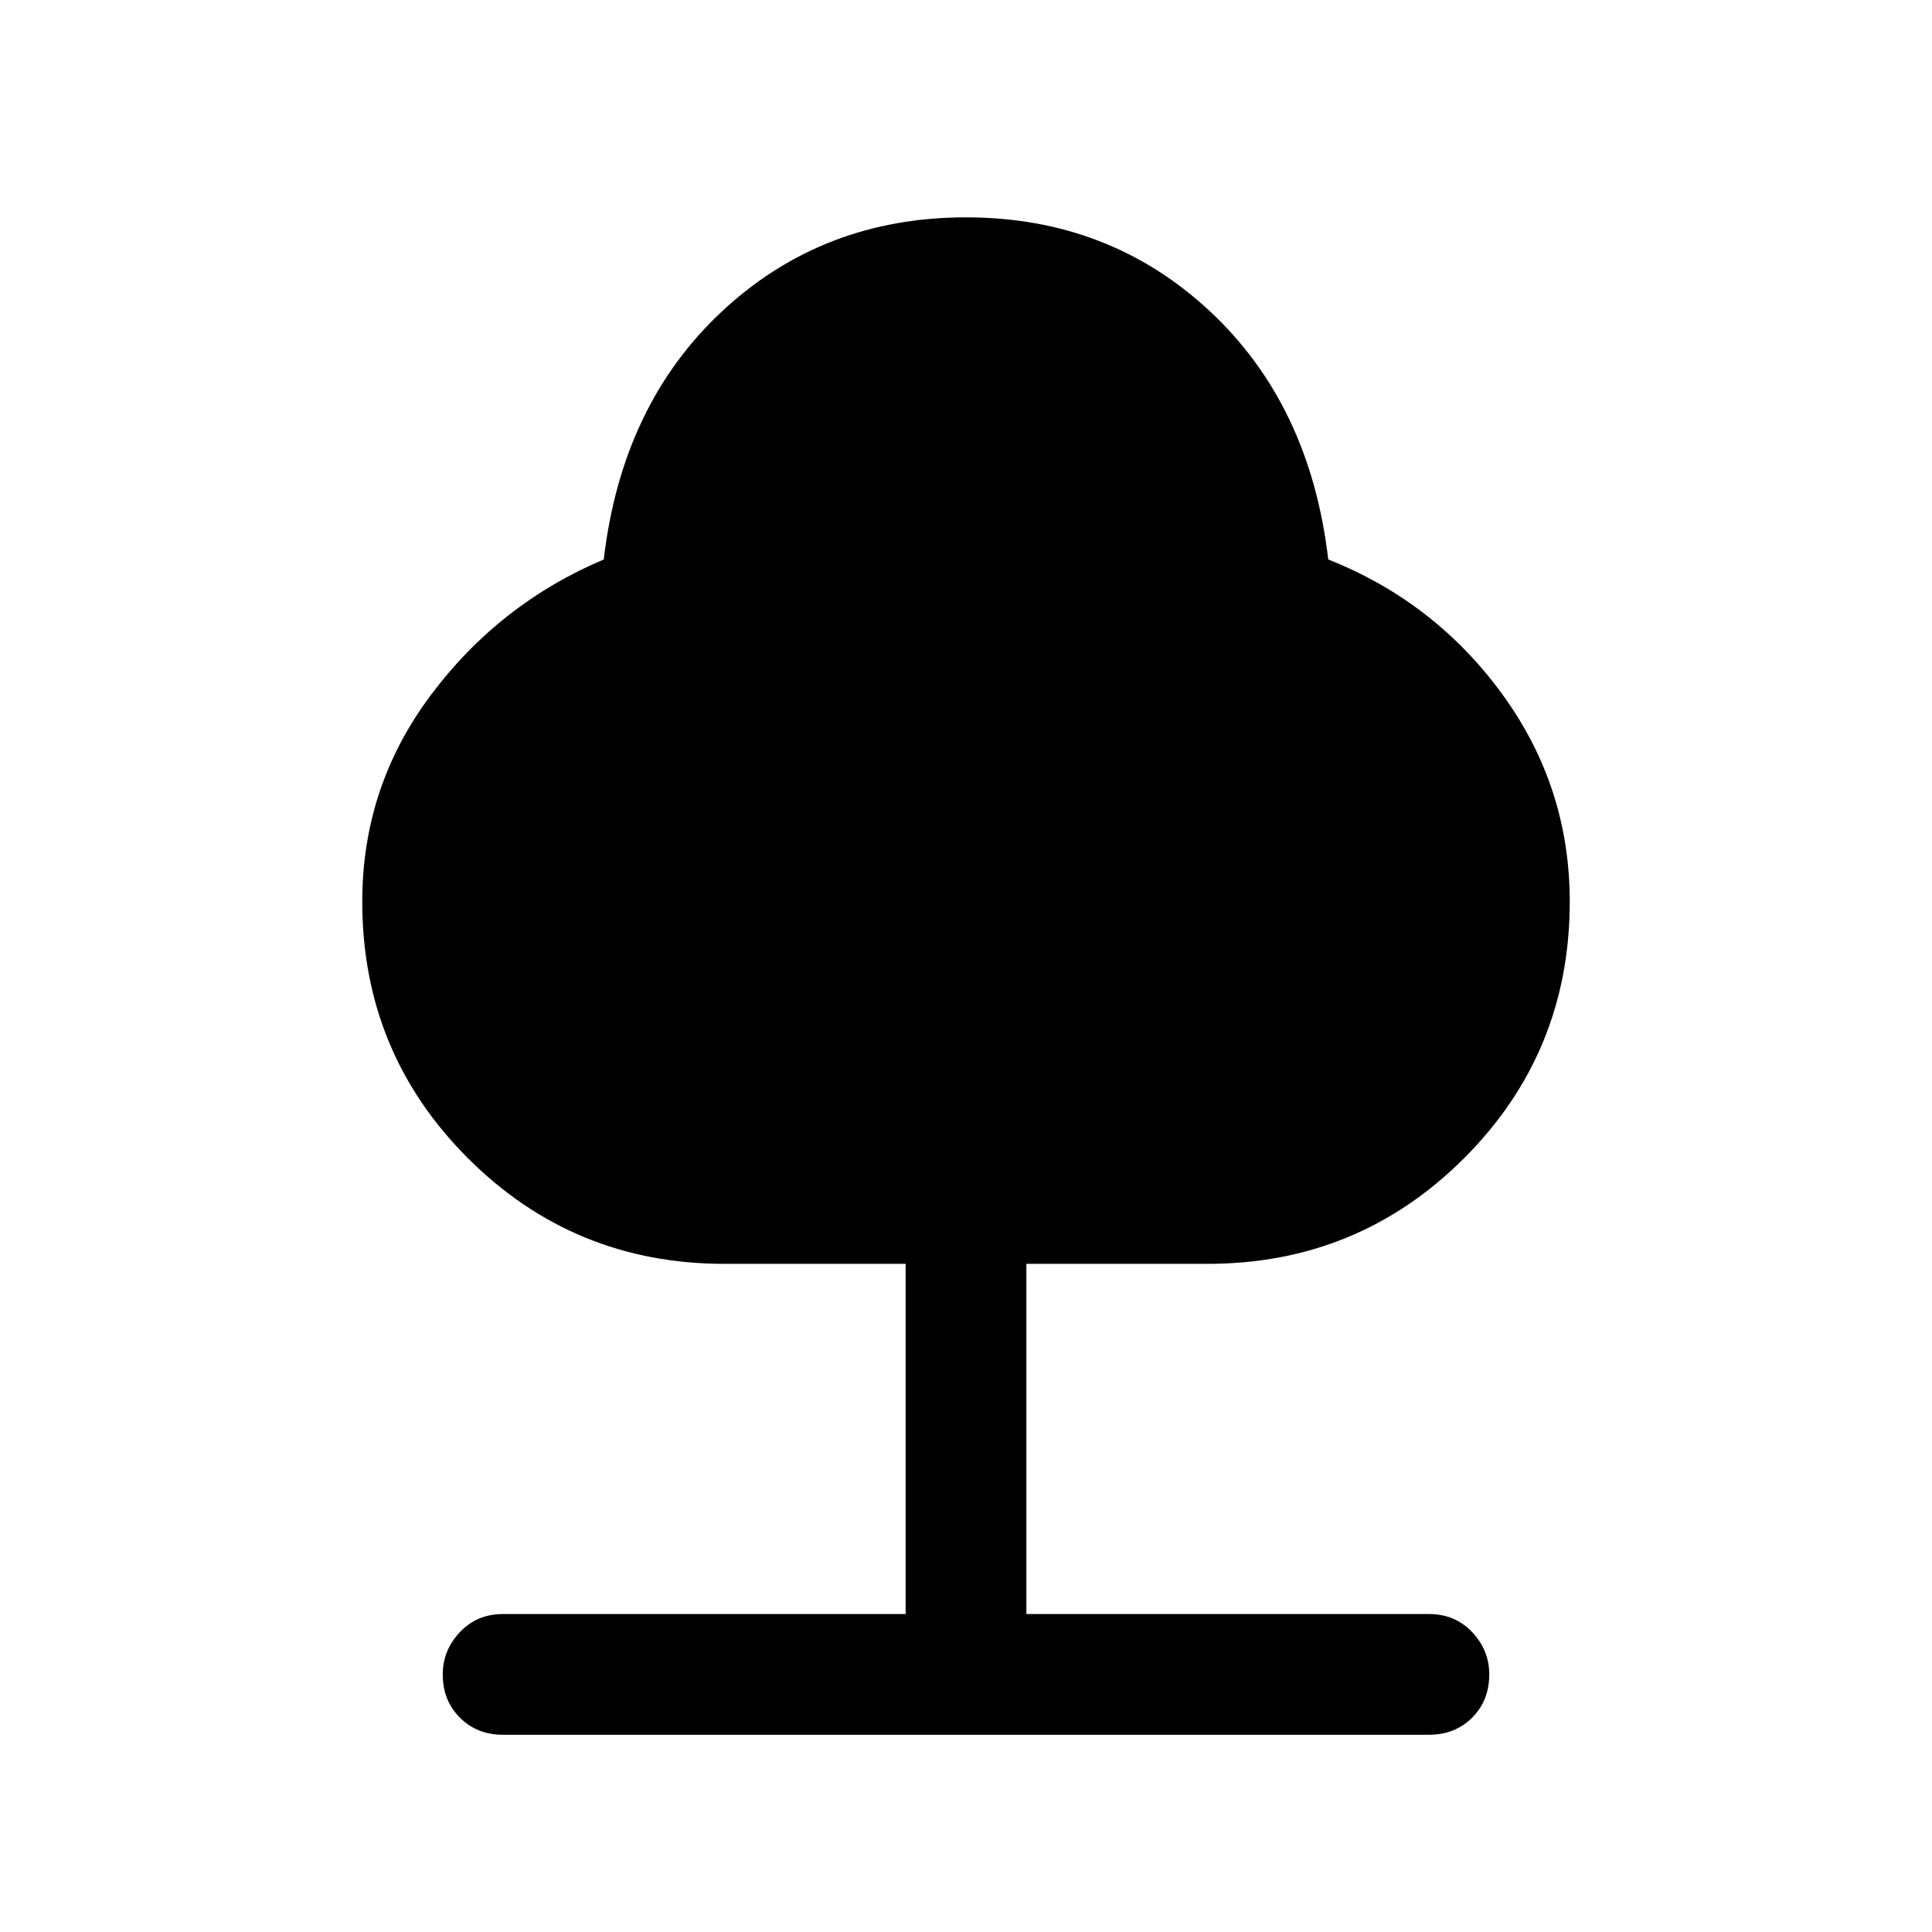 <svg xmlns="http://www.w3.org/2000/svg" height="24" width="24"><path d="M6.25 21.55q-.325 0-.537-.213-.213-.212-.213-.537 0-.3.213-.525.212-.225.537-.225h5V15.7H9q-1.875 0-3.188-1.313Q4.5 13.075 4.5 11.2q0-1.425.85-2.563Q6.2 7.5 7.5 6.95q.225-1.925 1.475-3.088Q10.225 2.7 12 2.7t3.025 1.162q1.25 1.163 1.475 3.088 1.325.525 2.163 1.675.837 1.15.837 2.575 0 1.875-1.312 3.187Q16.875 15.7 15 15.7h-2.25v4.35h5q.325 0 .538.225.212.225.212.525 0 .325-.212.537-.213.213-.538.213Z"/></svg>